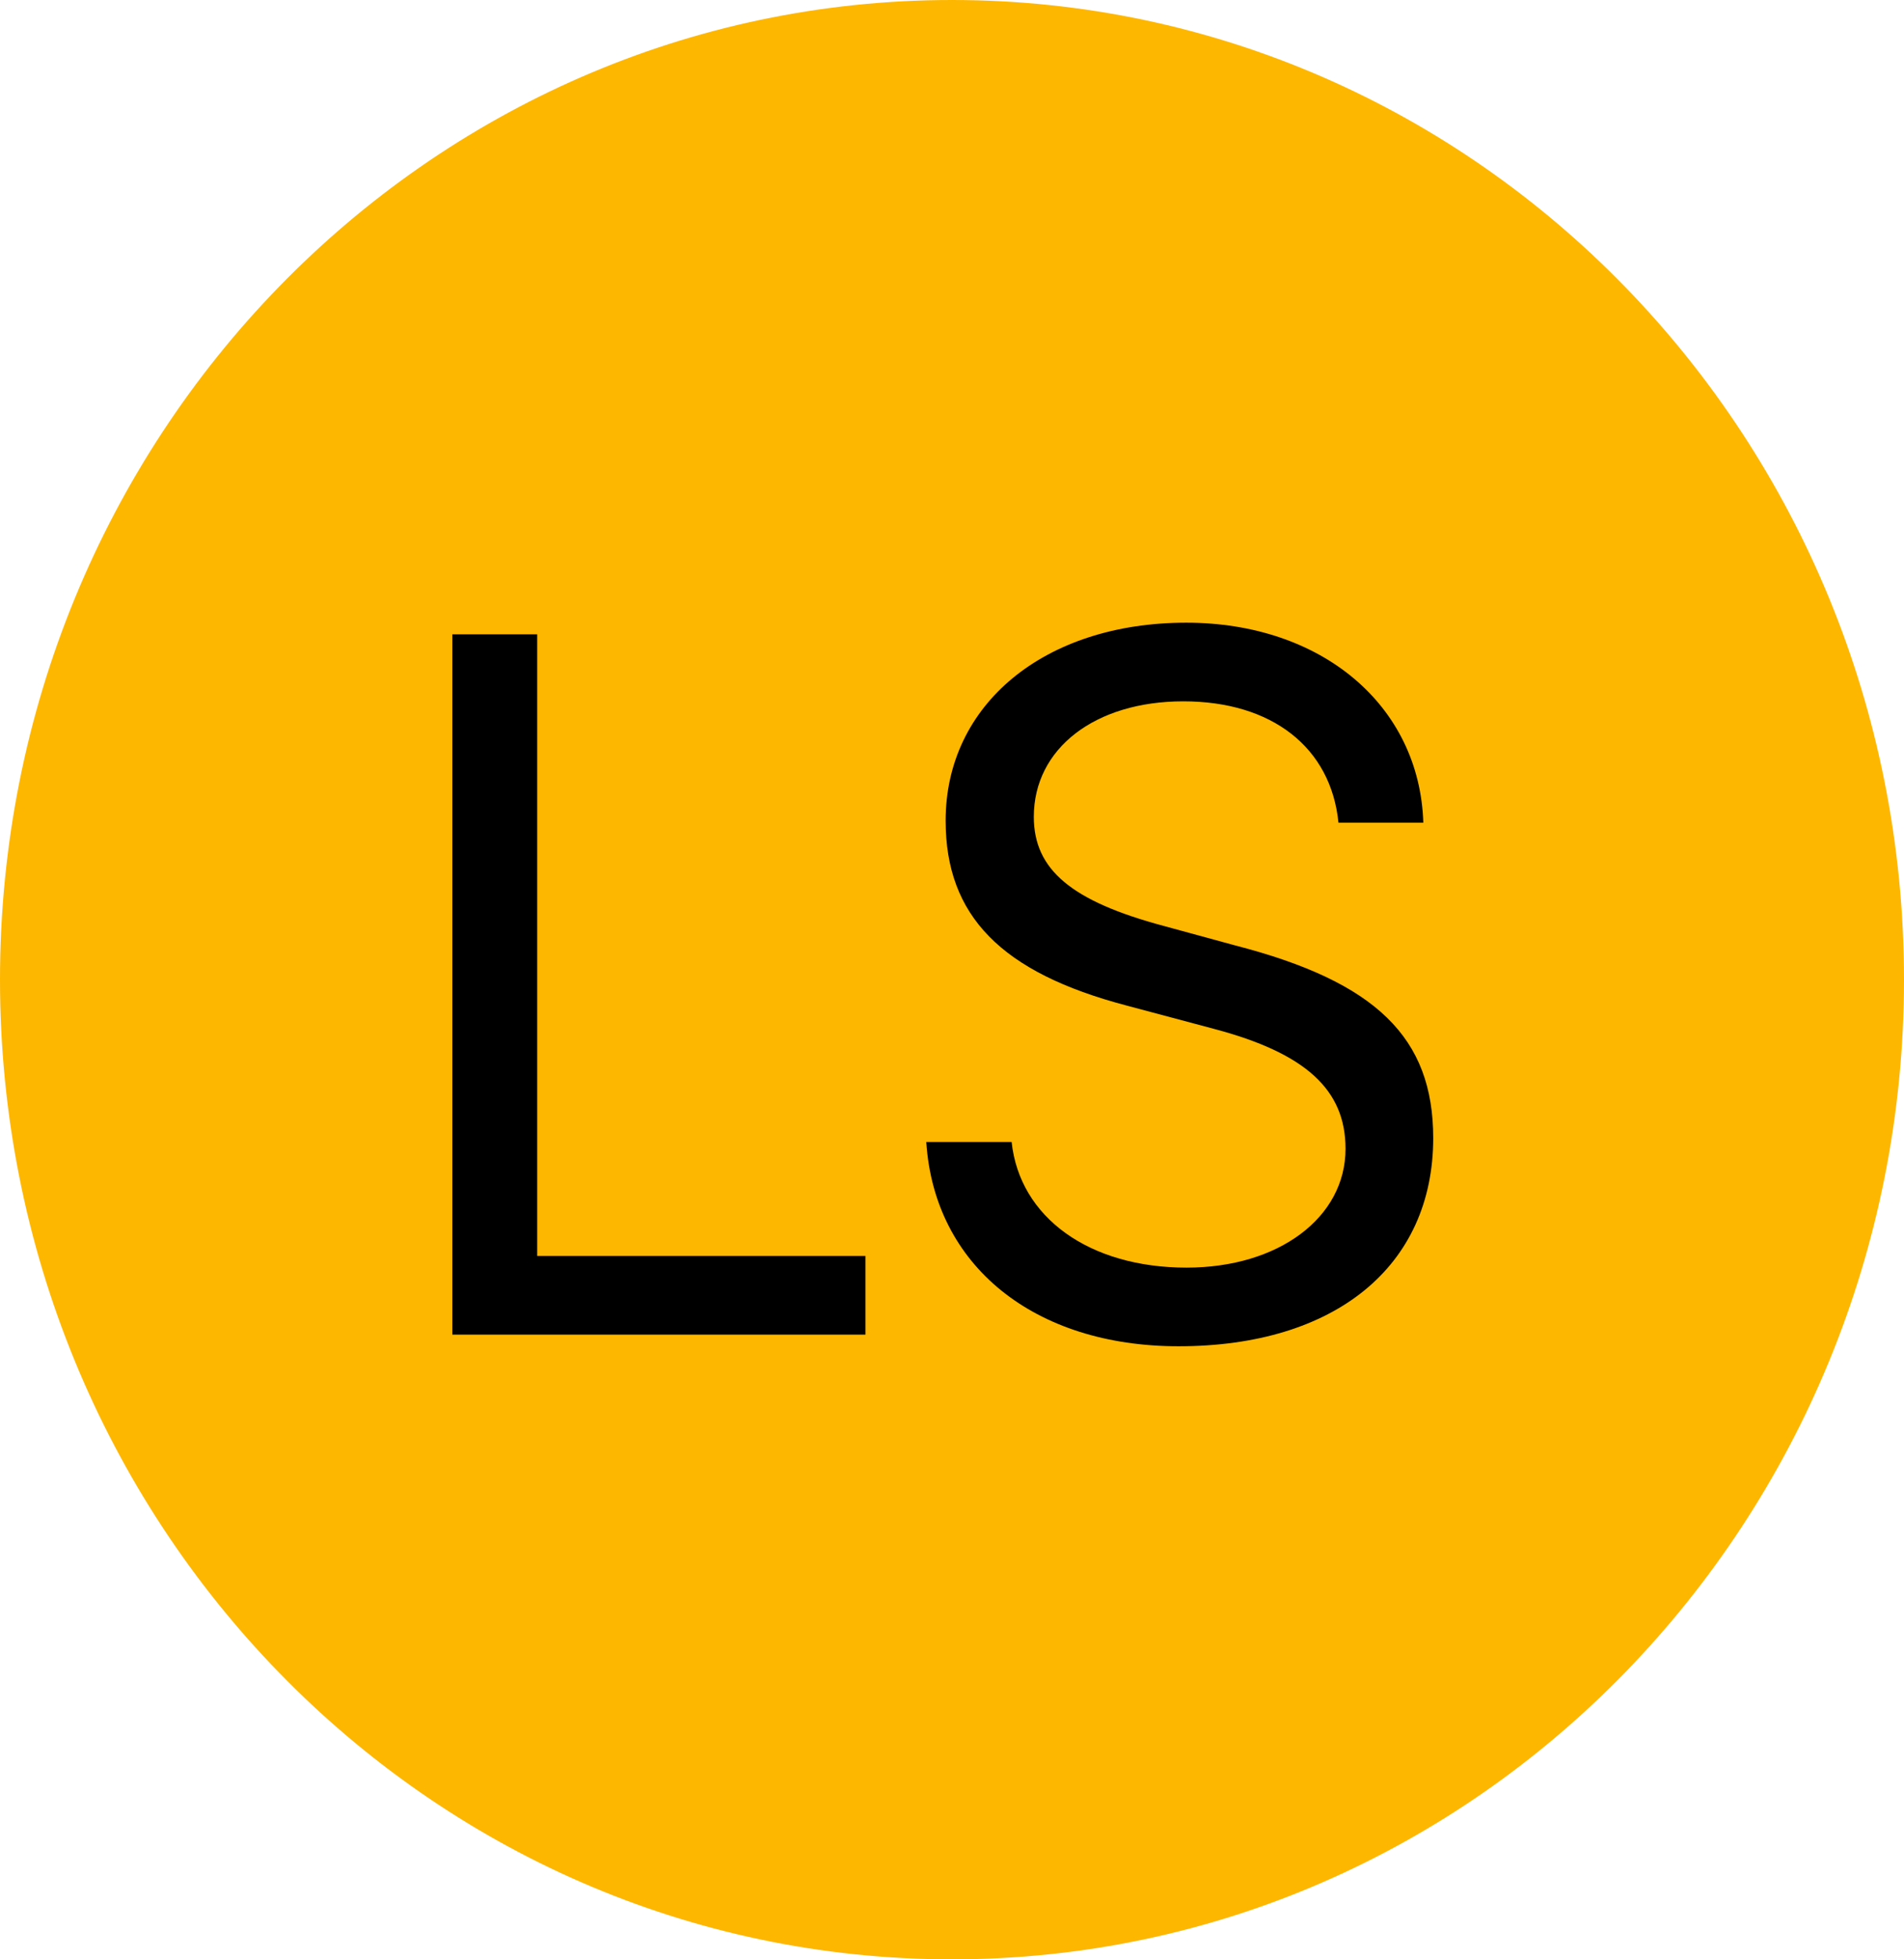 <svg width="35" height="36" viewBox="0 0 35 36" fill="none" xmlns="http://www.w3.org/2000/svg">
<path d="M35 18C35 27.941 27.165 36 17.5 36C7.835 36 0 27.941 0 18C0 8.059 7.835 0 17.5 0C27.165 0 35 8.059 35 18Z" fill="#FEB700"/>
<path d="M15.909 23.077H9.875V11.655H8.315V24.522H15.909V23.077Z" fill="black"/>
<path d="M17.027 20.982C17.174 23.256 19.012 24.736 21.665 24.736C24.543 24.736 26.346 23.265 26.346 20.911C26.346 19.065 25.297 18.04 22.705 17.371L21.396 17.014C19.697 16.559 19.004 15.98 19.004 15.008C19.004 13.751 20.131 12.886 21.752 12.886C23.381 12.886 24.465 13.733 24.604 15.115H26.164C26.095 12.957 24.292 11.441 21.804 11.441C19.203 11.441 17.383 12.939 17.383 15.079C17.383 16.827 18.405 17.87 20.711 18.476L22.315 18.904C23.997 19.35 24.734 20.019 24.734 21.107C24.734 22.373 23.503 23.291 21.812 23.291C20.027 23.291 18.744 22.373 18.596 20.982H17.027Z" fill="black"/>
</svg>

